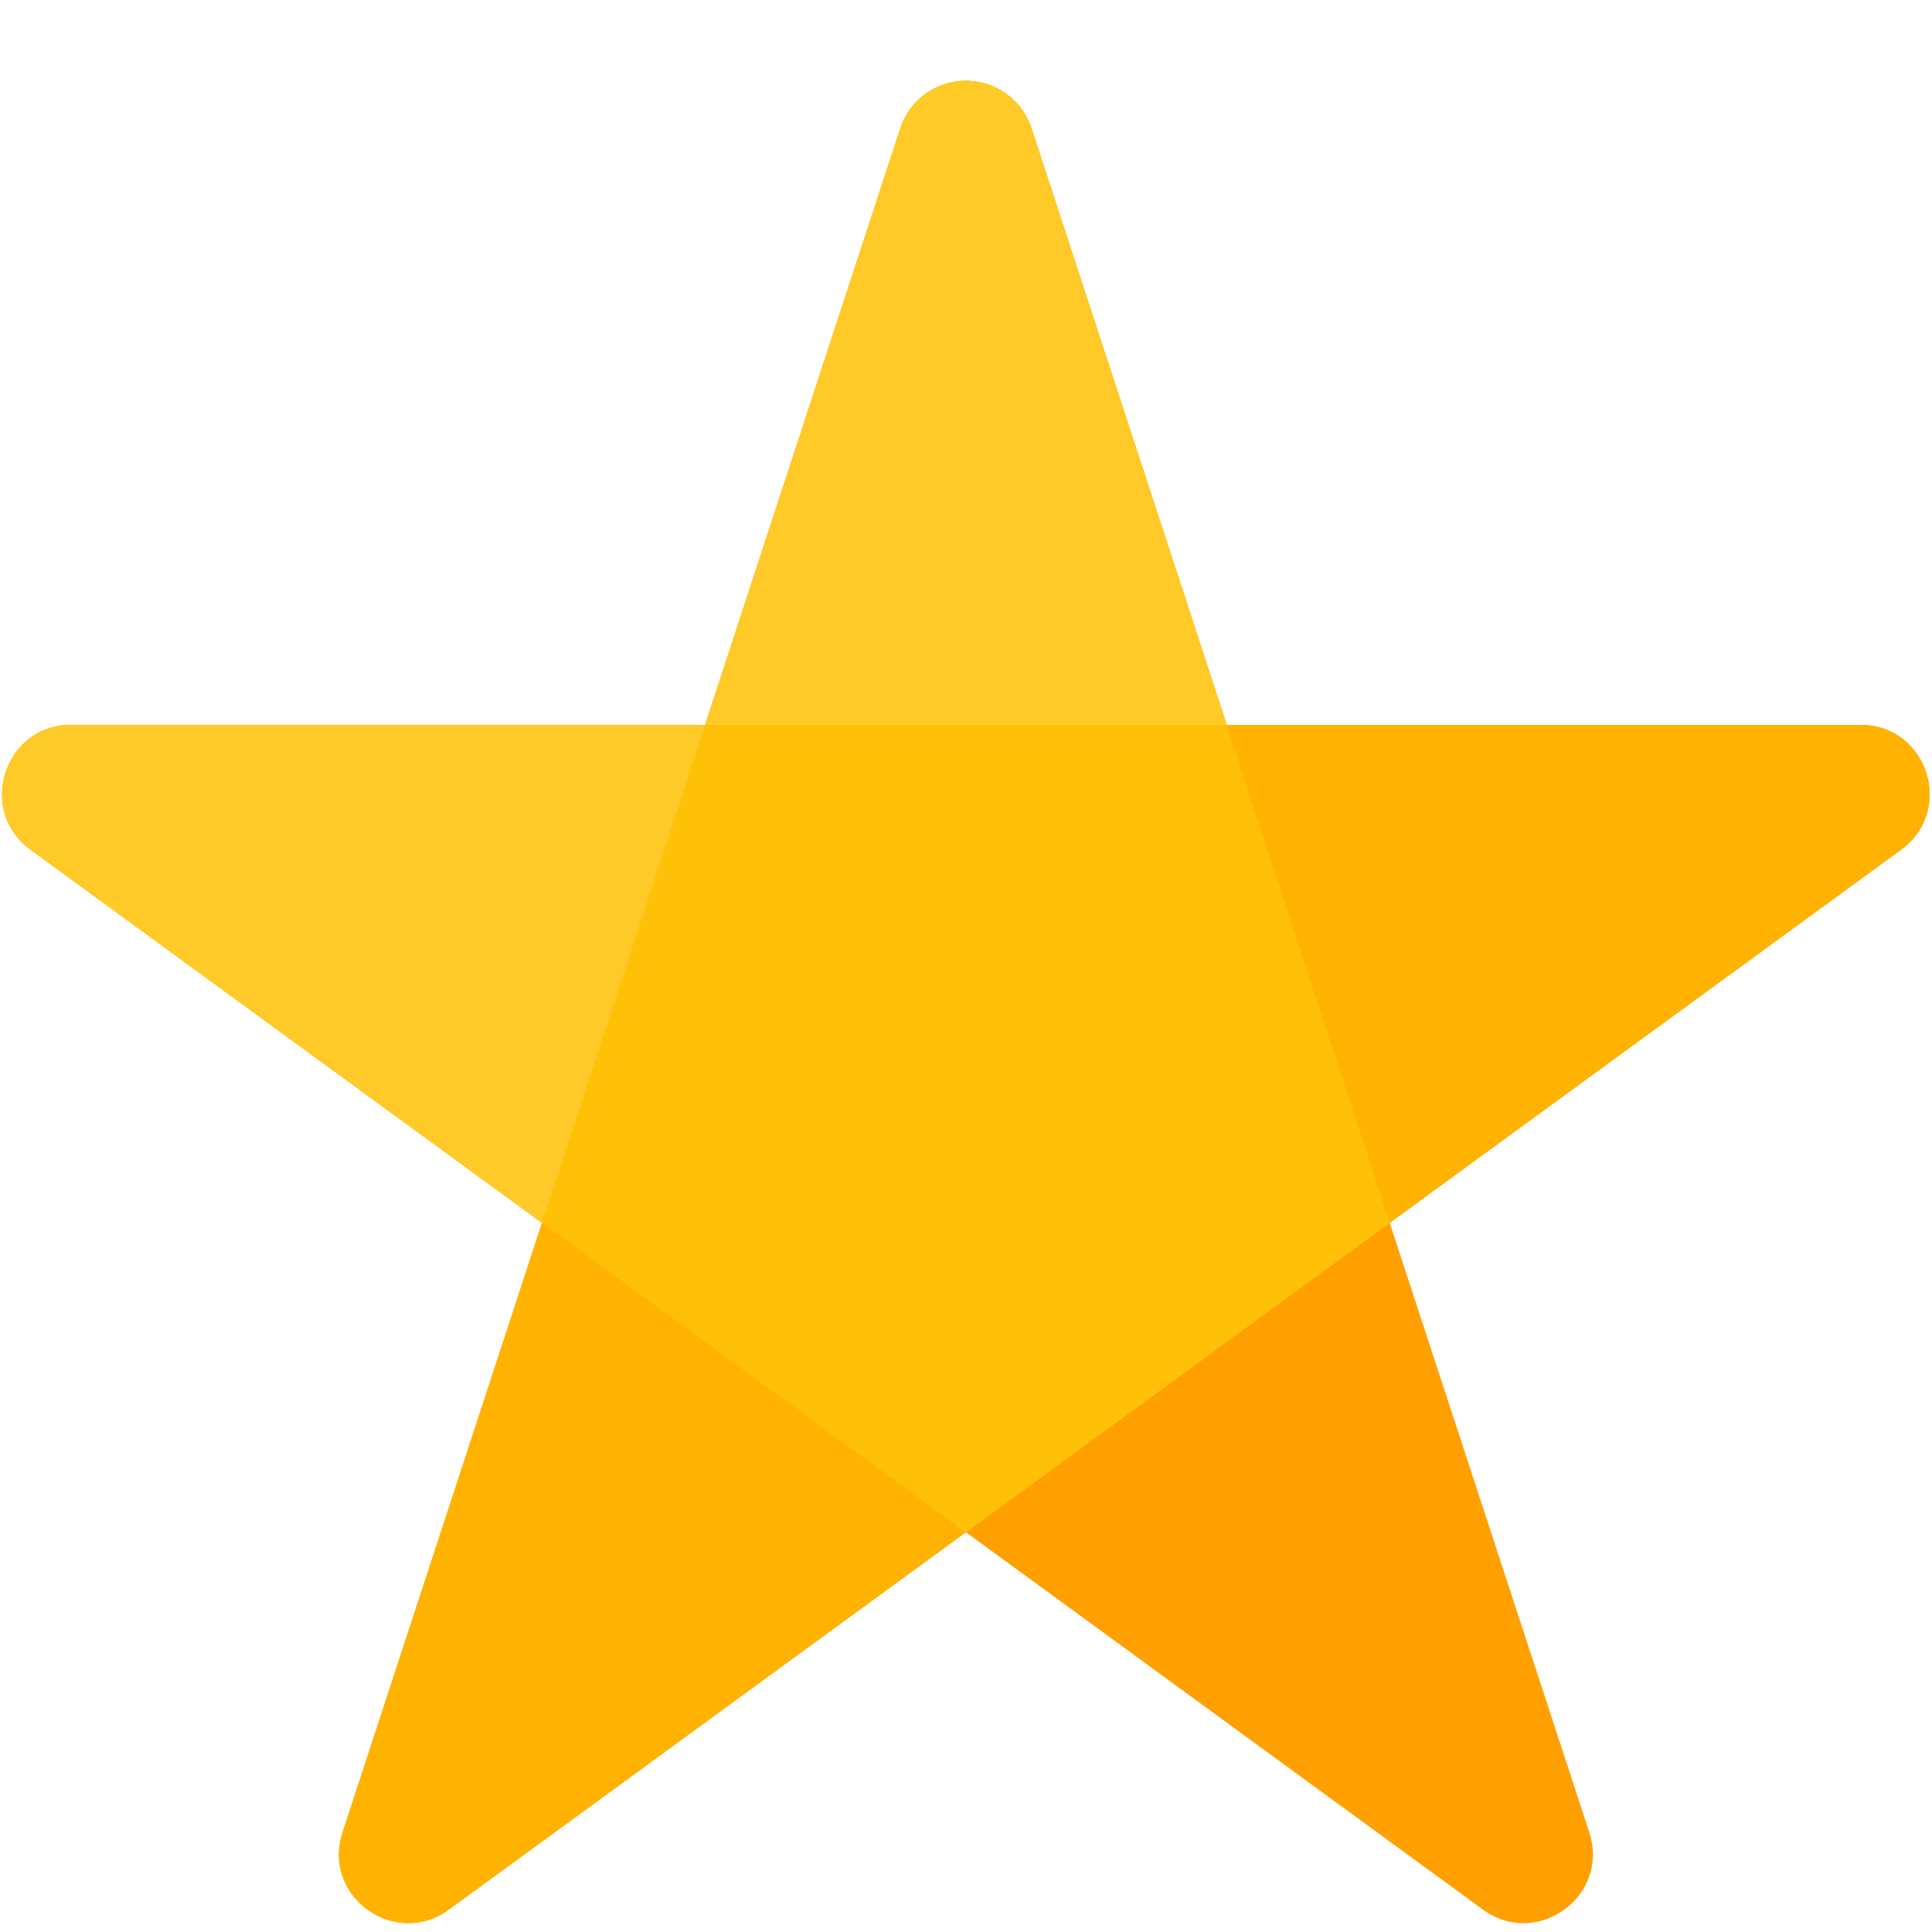 <svg viewBox="0 0 16 16" xmlns="http://www.w3.org/2000/svg"><g fill="none" fill-rule="evenodd"><path d="M10.159 6.003h5.249c.553 0 .783.707.337 1.033l-4.236 3.091 1.653 5.048c.172.527-.432.966-.88.64l-4.283-3.126-4.282 3.125c-.449.327-1.053-.112-.88-.639l1.652-5.048L.253 7.036C-.193 6.71.037 6.003.59 6.003h5.25l1.616-4.939a.571.571 0 0 1 1.086 0l1.617 4.939z" fill="#FFA000"/><path d="M15.408 6.003h-5.25L8.543 1.064a.571.571 0 0 0-1.086 0L5.84 6.003H.59c-.553 0-.783.707-.337 1.033l4.236 3.091-1.652 5.048c-.173.527.431.966.88.64l4.282-3.126 3.51-2.562 4.236-3.091c.446-.326.216-1.033-.337-1.033z" fill="#FFB300"/><path d="M10.159 6.003l1.35 4.124L8 12.69l-3.51-2.562L.253 7.036C-.193 6.71.037 6.003.59 6.003h5.25l1.616-4.939a.571.571 0 0 1 1.086 0l1.617 4.939z" fill="#FFC107"/><path d="M.253 7.036l4.236 3.091 1.35-4.124H.59c-.553 0-.783.707-.337 1.033zm7.203-5.972L5.84 6.003h4.32L8.542 1.064a.571.571 0 0 0-1.086 0z" fill="#FFCA28"/></g></svg>